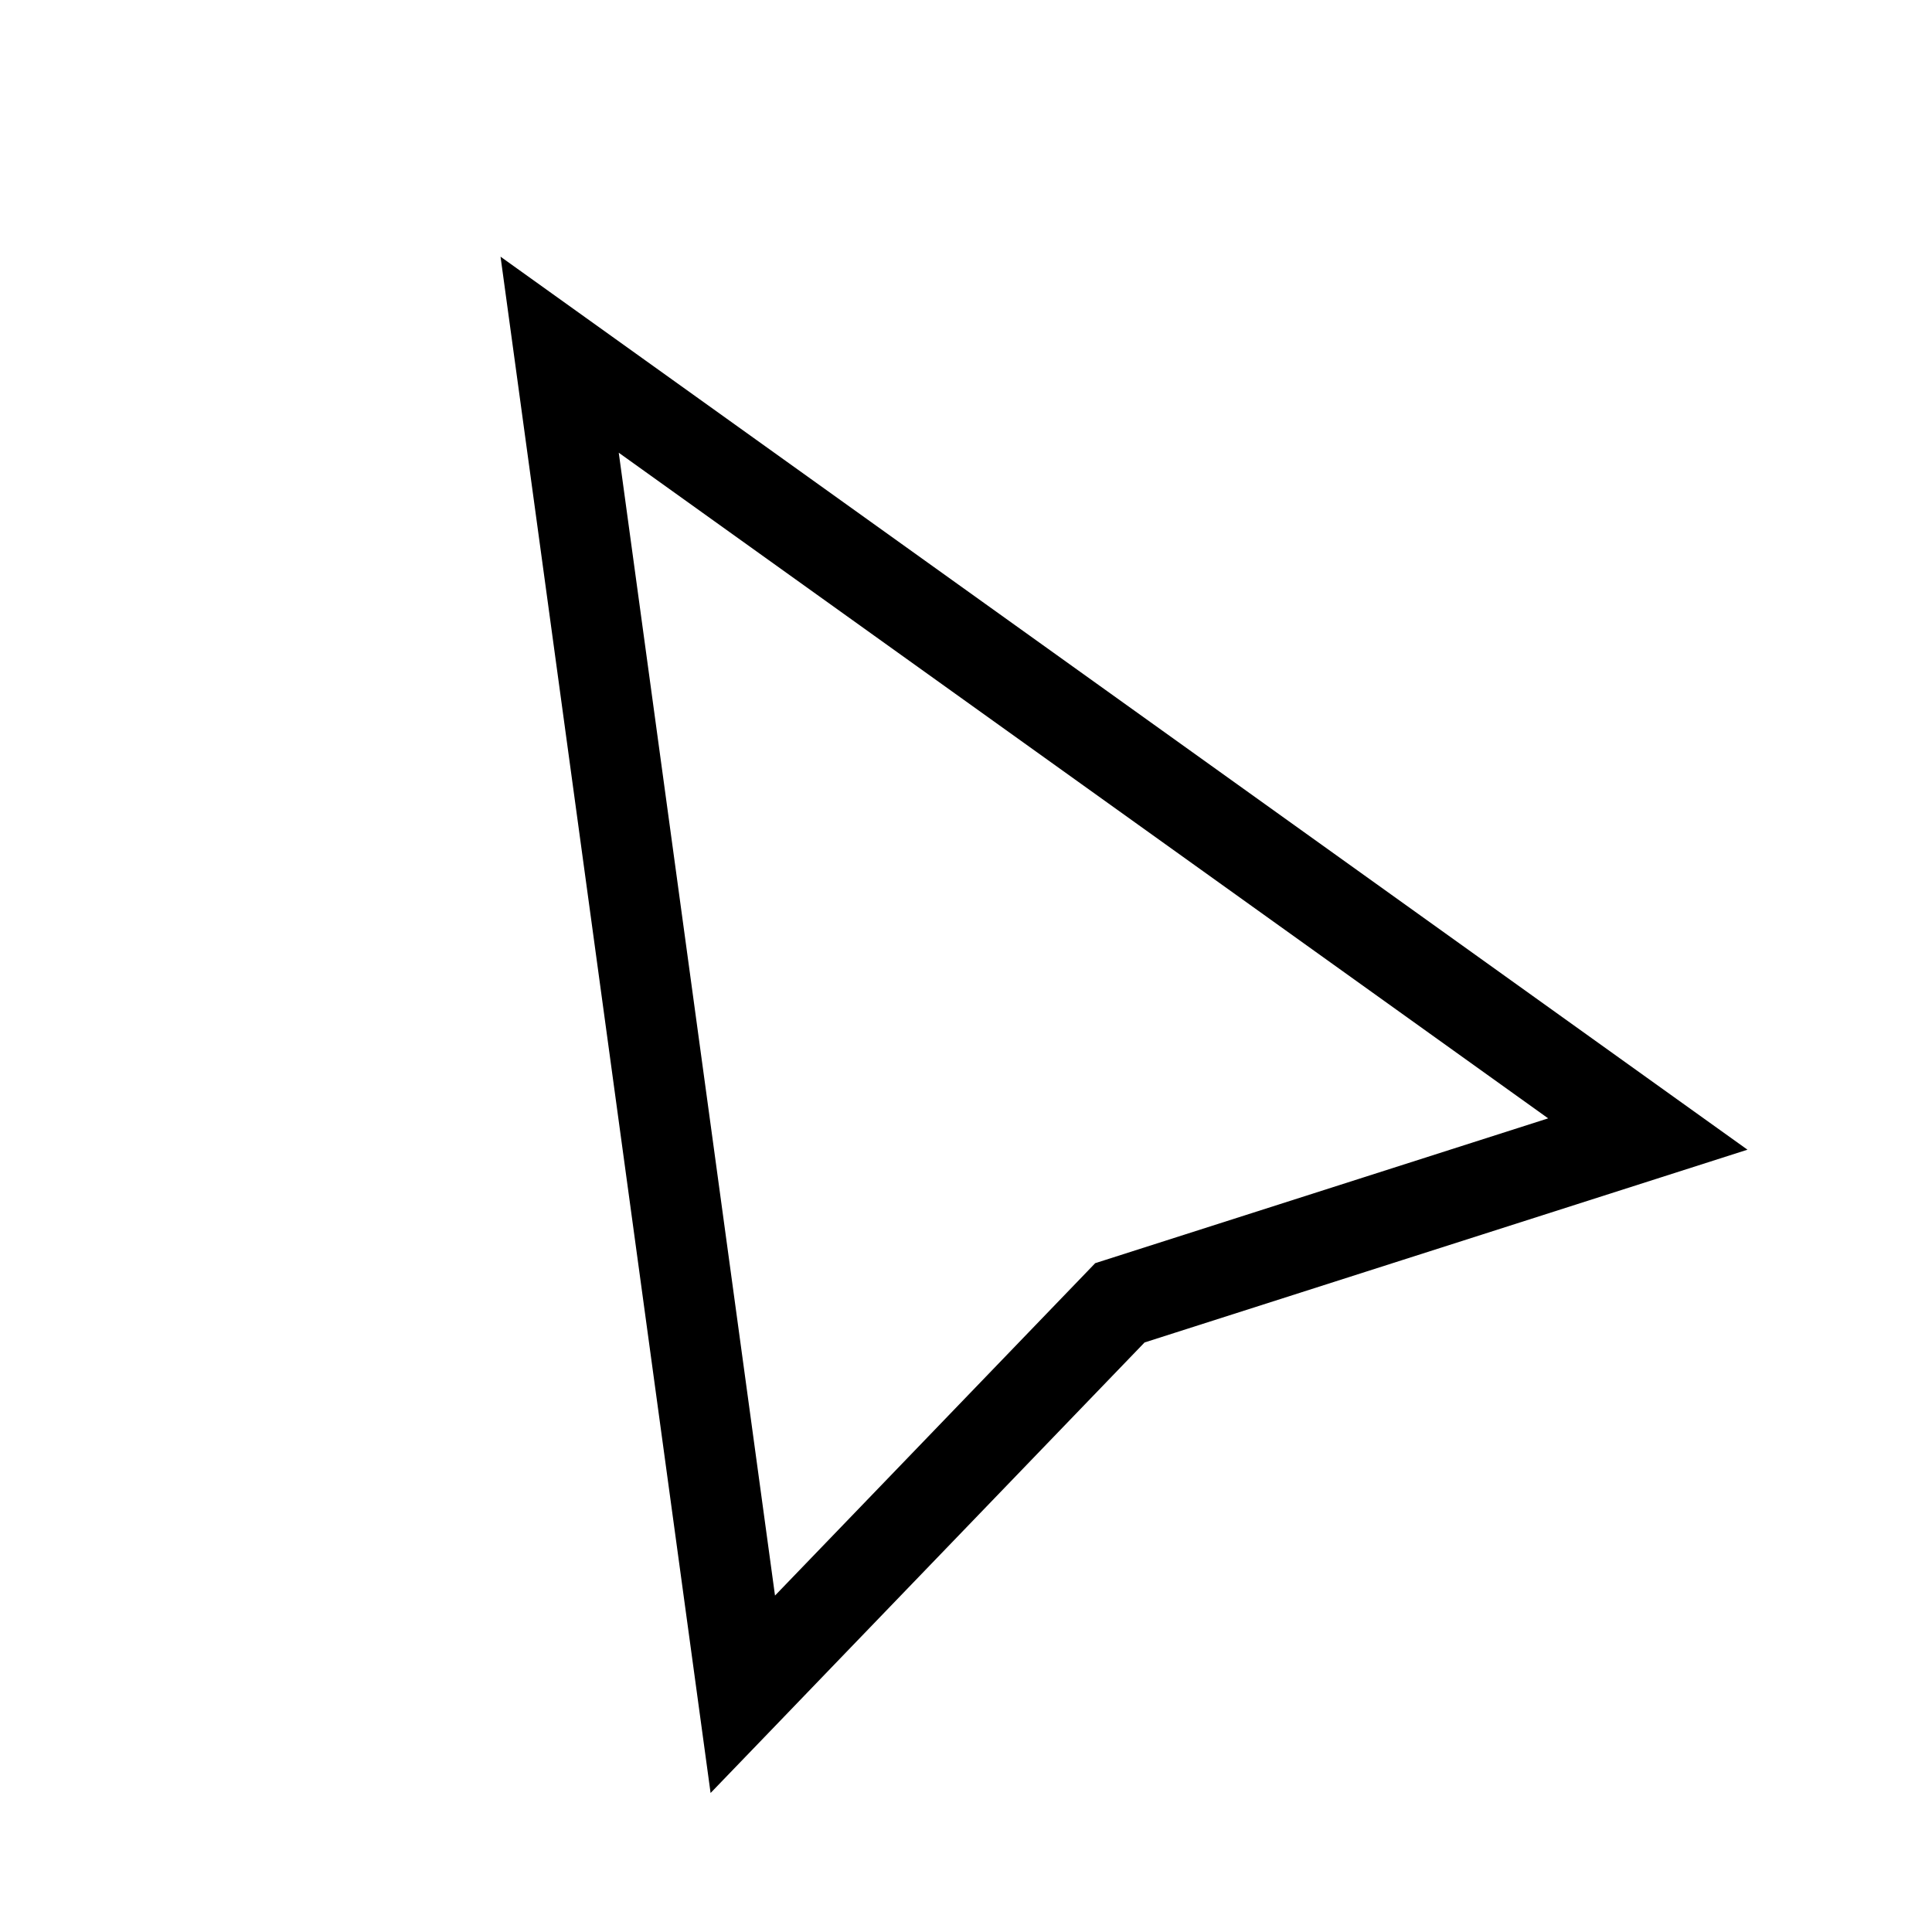 <?xml version="1.0" encoding="UTF-8"?>
<!DOCTYPE svg PUBLIC "-//W3C//DTD SVG 1.1//EN" "http://www.w3.org/Graphics/SVG/1.1/DTD/svg11.dtd">
<svg version="1.1" xmlns="http://www.w3.org/2000/svg" xmlns:xlink="http://www.w3.org/1999/xlink" x="0" y="0" width="64" height="64" viewBox="0, 0, 64, 64">
  <g id="Layer_1">
    <path d="M16.581,8.503 L19.412,10.53 L55.459,36.347 L57.887,38.085 L55.043,38.995 L37.915,44.471 C37.352,45.055 36.789,45.64 36.226,46.224 C34.275,48.25 34.275,48.25 31.932,50.682 C29.59,53.113 29.59,53.113 27.638,55.139 C26.077,56.76 26.077,56.76 25.687,57.166 L23.539,59.395 L23.12,56.328 L17.053,11.953 L16.581,8.503 z M20.497,14.997 L25.673,52.855 C27.039,51.437 28.406,50.019 29.772,48.601 C32.114,46.169 32.114,46.169 34.066,44.143 C35.627,42.522 35.627,42.522 36.018,42.117 L36.28,41.844 L36.641,41.729 L51.285,37.047 L20.497,14.997 z" fill="#000000"/>
  </g>
</svg>
